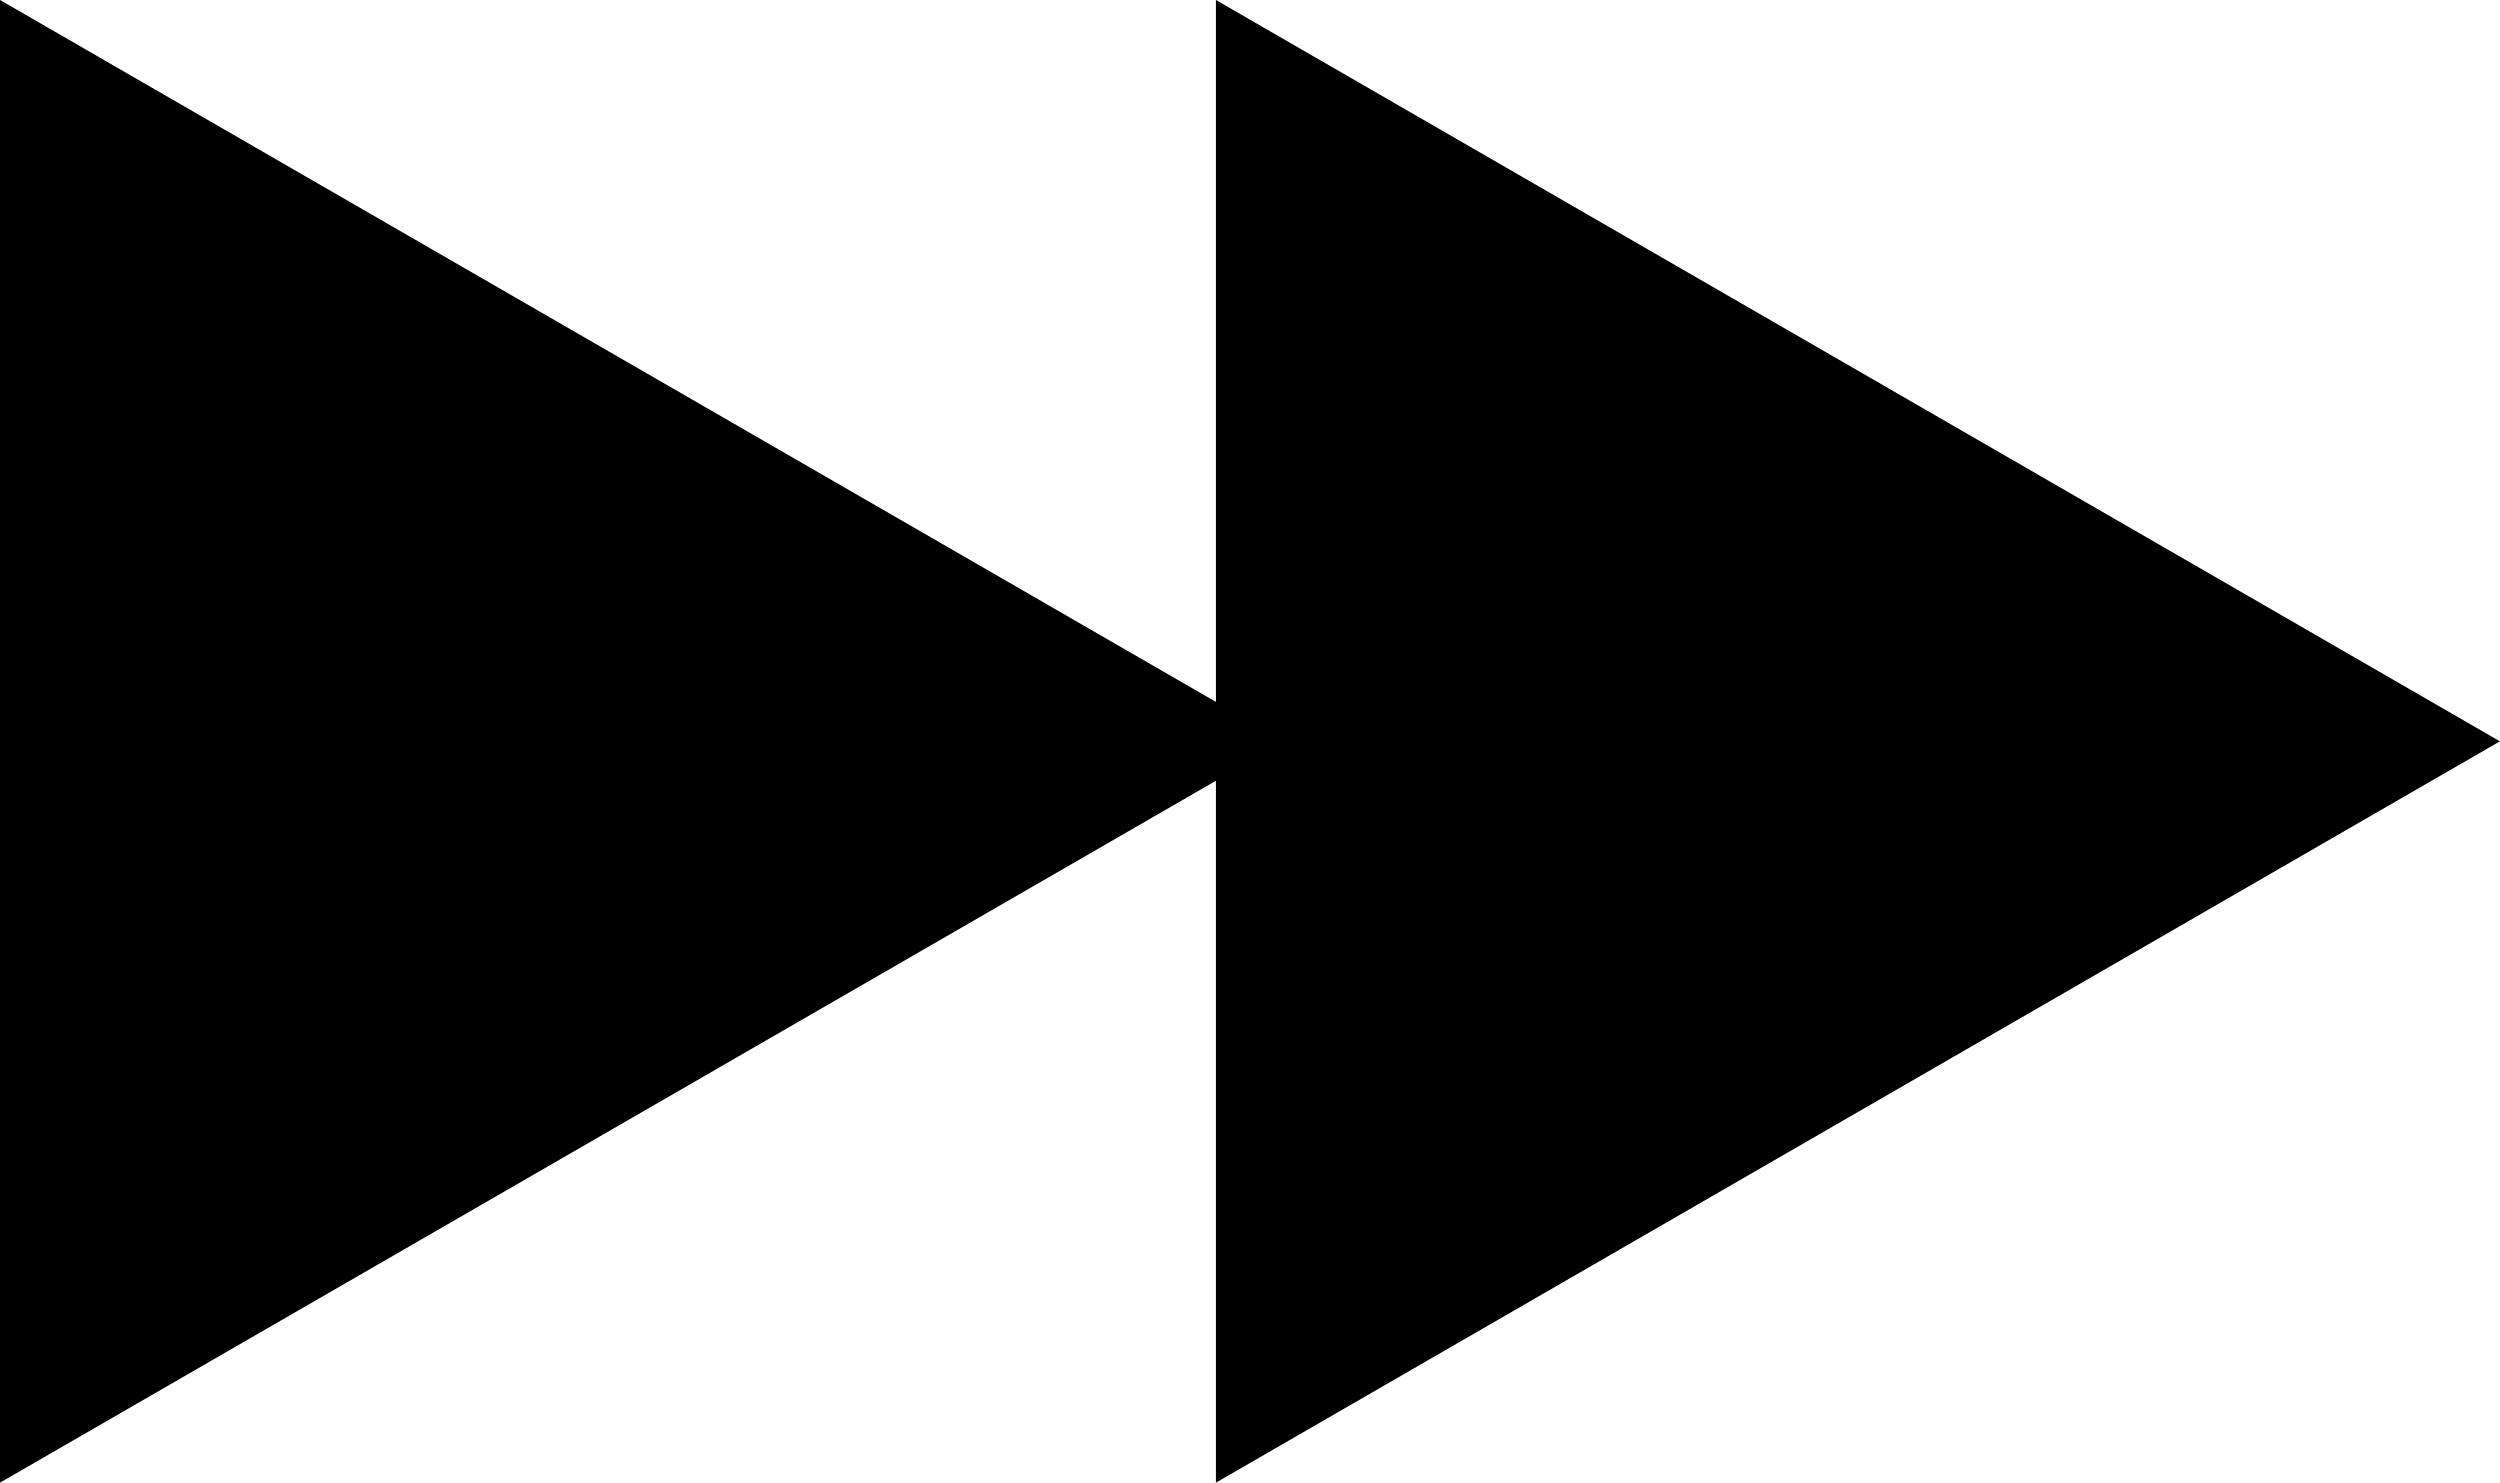 <?xml version="1.0" encoding="UTF-8" standalone="no"?>
<!-- Created with Inkscape (http://www.inkscape.org/) -->

<svg
   xmlns:dc="http://purl.org/dc/elements/1.1/"
   xmlns:cc="http://creativecommons.org/ns#"
   xmlns:rdf="http://www.w3.org/1999/02/22-rdf-syntax-ns#"
   xmlns:svg="http://www.w3.org/2000/svg"
   xmlns="http://www.w3.org/2000/svg"
   xmlns:sodipodi="http://sodipodi.sourceforge.net/DTD/sodipodi-0.dtd"
   xmlns:inkscape="http://www.inkscape.org/namespaces/inkscape"
   width="11.938"
   height="7.08"
   id="svg3547"
   version="1.1"
   inkscape:version="0.48.4 r9939"
   sodipodi:docname="fastforward.svg">
  <defs
     id="defs3549" />
  <sodipodi:namedview
     id="base"
     pagecolor="#ffffff"
     bordercolor="#666666"
     borderopacity="1.0"
     inkscape:pageopacity="0.0"
     inkscape:pageshadow="2"
     inkscape:zoom="0.7"
     inkscape:cx="-35.933539"
     inkscape:cy="-98.570196"
     inkscape:document-units="px"
     inkscape:current-layer="layer1"
     showgrid="false"
     inkscape:window-width="551"
     inkscape:window-height="429"
     inkscape:window-x="672"
     inkscape:window-y="589"
     inkscape:window-maximized="0"
     fit-margin-top="0"
     fit-margin-left="0"
     fit-margin-right="0"
     fit-margin-bottom="0" />
  <g
     inkscape:label="Layer 1"
     inkscape:groupmode="layer"
     id="layer1"
     transform="translate(-424.031,-341.679)">
    <g
       transform="matrix(1.25,0,0,-1.25,-171.504,585.779)"
       id="g31822"
       style="fill:#000000">
      <g
         id="g31824"
         style="fill:#000000">
        <g
           id="g31830"
           style="fill:#000000">
          <g
             id="g31832"
             style="fill:#000000">
            <path
               inkscape:connector-curvature="0"
               d="m 476.428,189.616 4.906,2.832 -4.906,2.832 0,-5.664 z"
               style="fill:#000000;stroke:none"
               id="path31842" />
          </g>
        </g>
      </g>
    </g>
    <g
       transform="matrix(1.25,0,0,-1.25,-171.504,585.779)"
       id="g31844"
       style="fill:#000000">
      <g
         id="g31846"
         style="fill:#000000">
        <g
           id="g31852"
           style="fill:#000000">
          <g
             id="g31854"
             style="fill:#000000">
            <path
               inkscape:connector-curvature="0"
               d="m 481.073,189.616 4.905,2.832 -4.905,2.832 0,-5.664 z"
               style="fill:#000000;stroke:none"
               id="path31864" />
          </g>
        </g>
      </g>
    </g>
  </g>
</svg>
